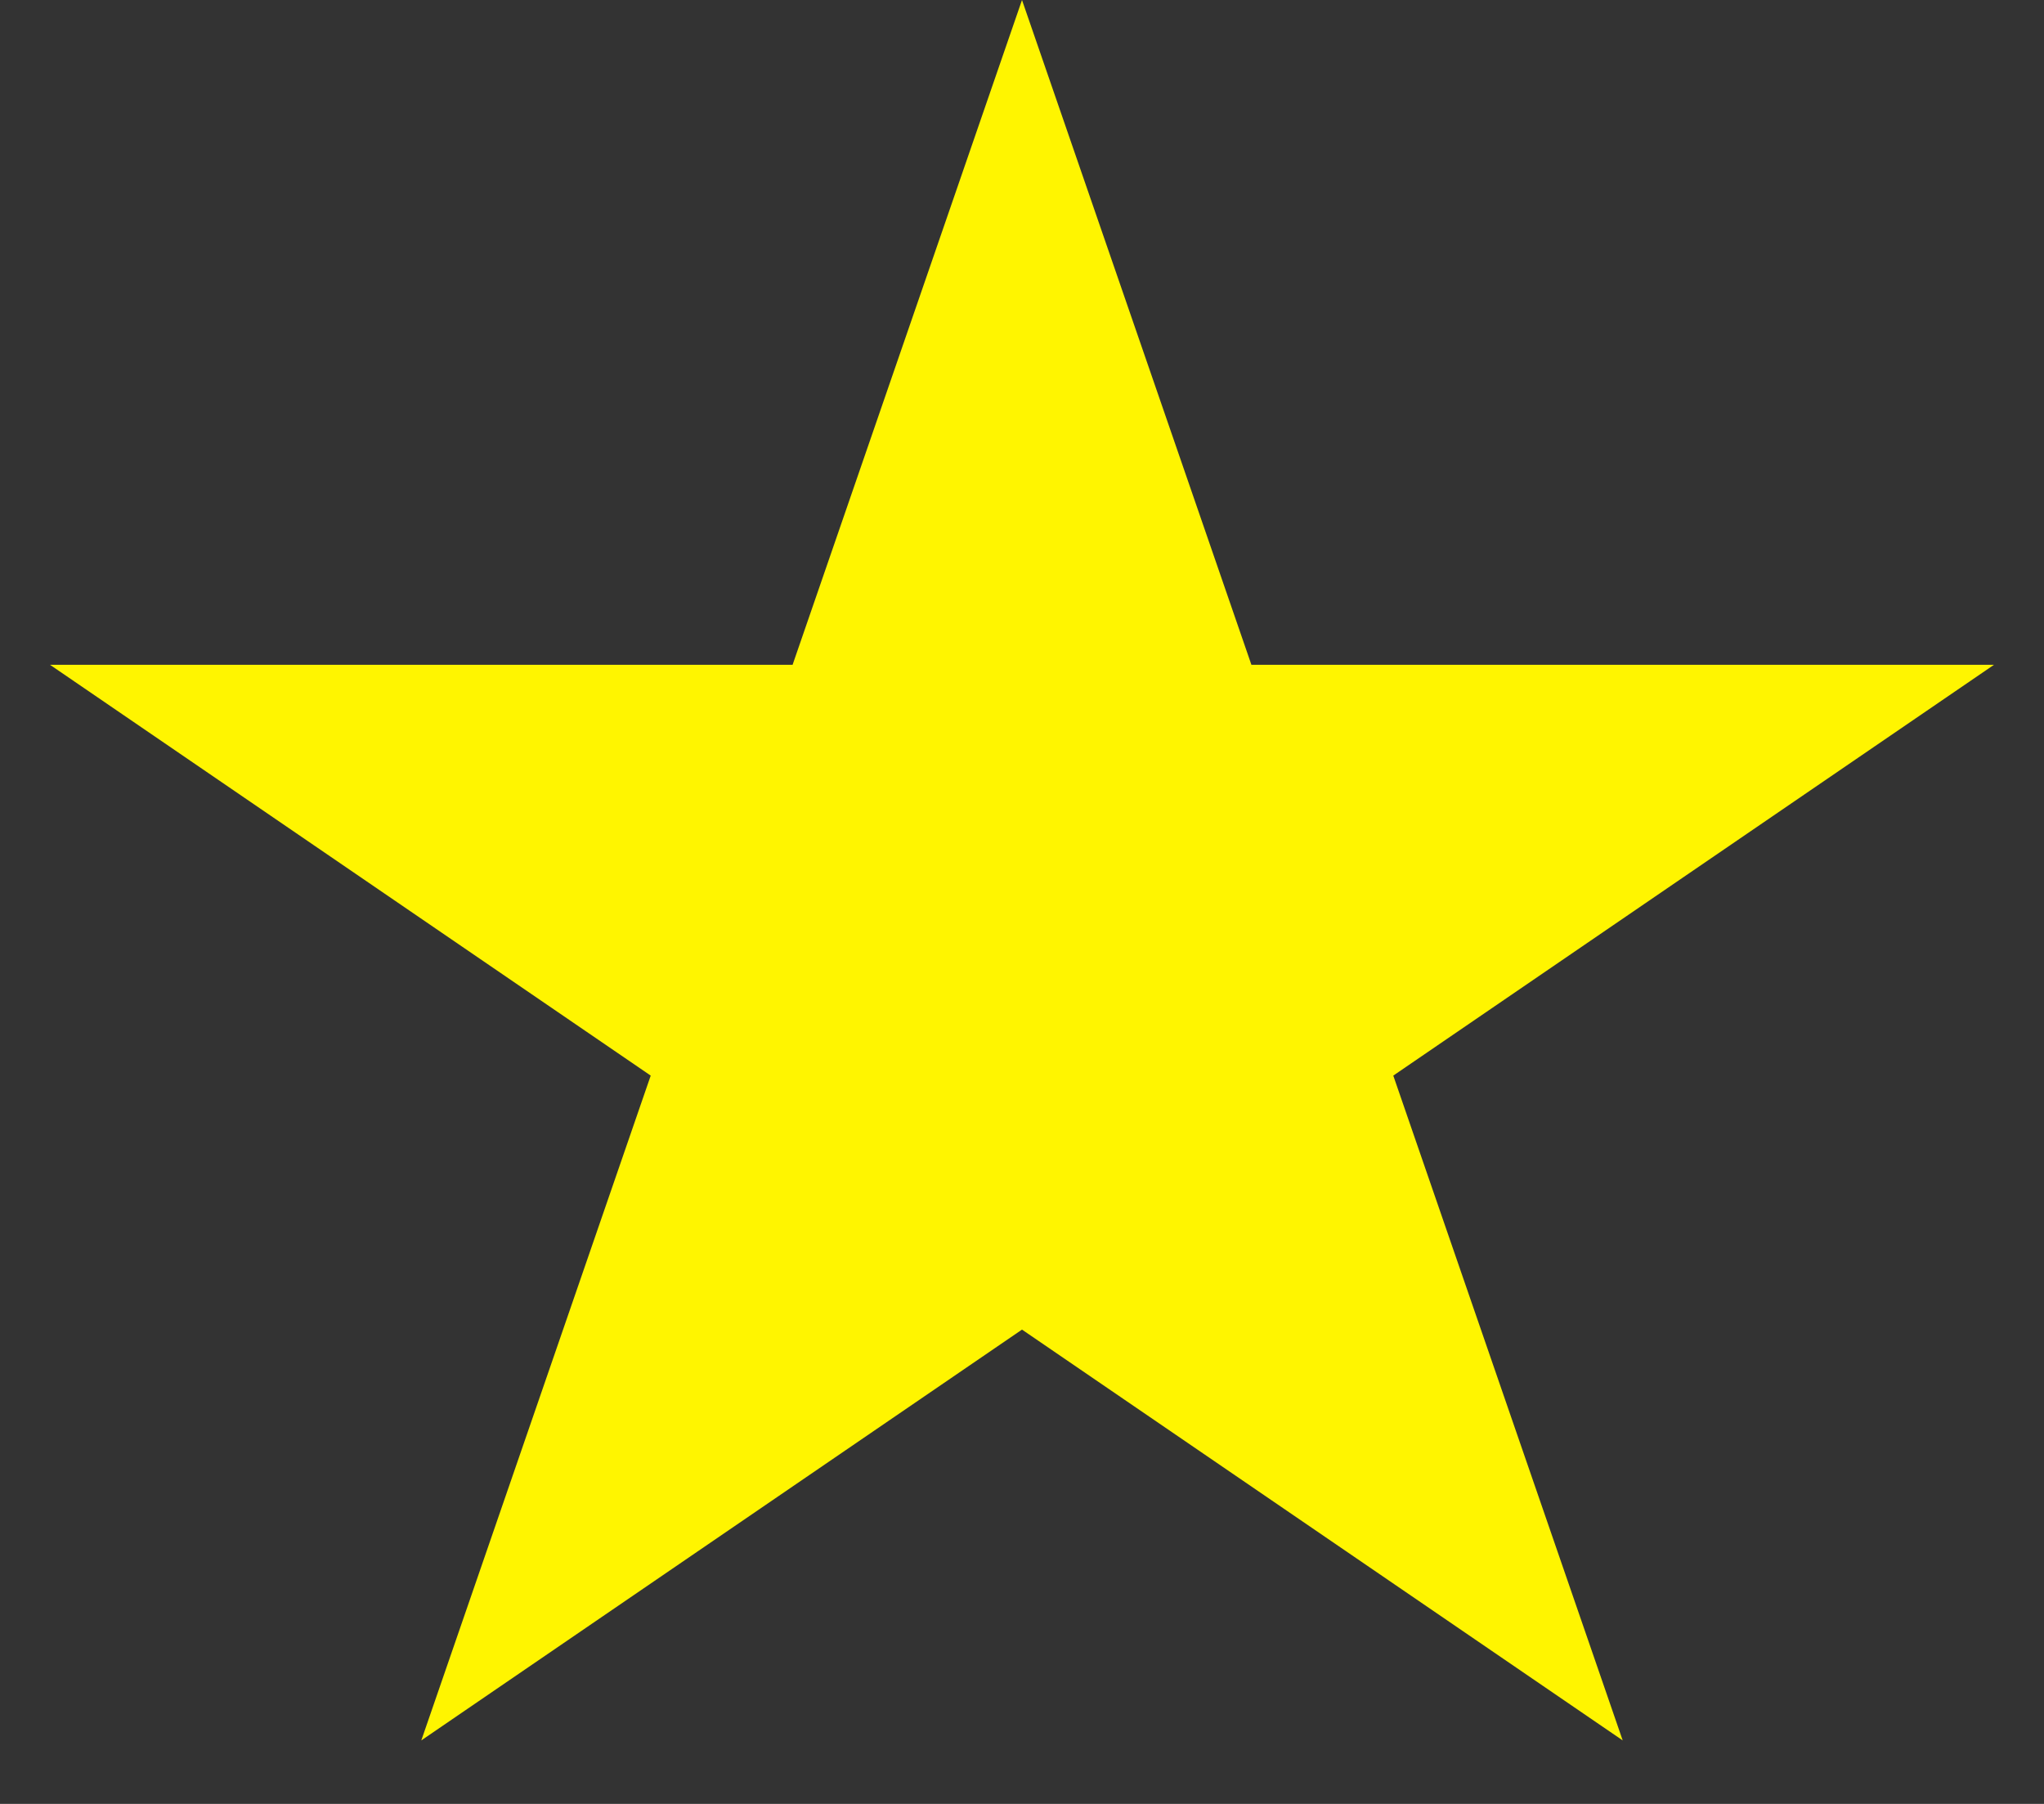<svg width="17" height="15" viewBox="0 0 17 15" fill="none" xmlns="http://www.w3.org/2000/svg">
<rect x="0" y="0" width="17" height="15" fill="#333333" stroke="none"/>
<path d="M8.5 0L10.408 5.528H16.584L11.588 8.944L13.496 14.472L8.5 11.056L3.504 14.472L5.412 8.944L0.416 5.528H6.592L8.5 0Z" fill="#FFF500"/>
</svg>

